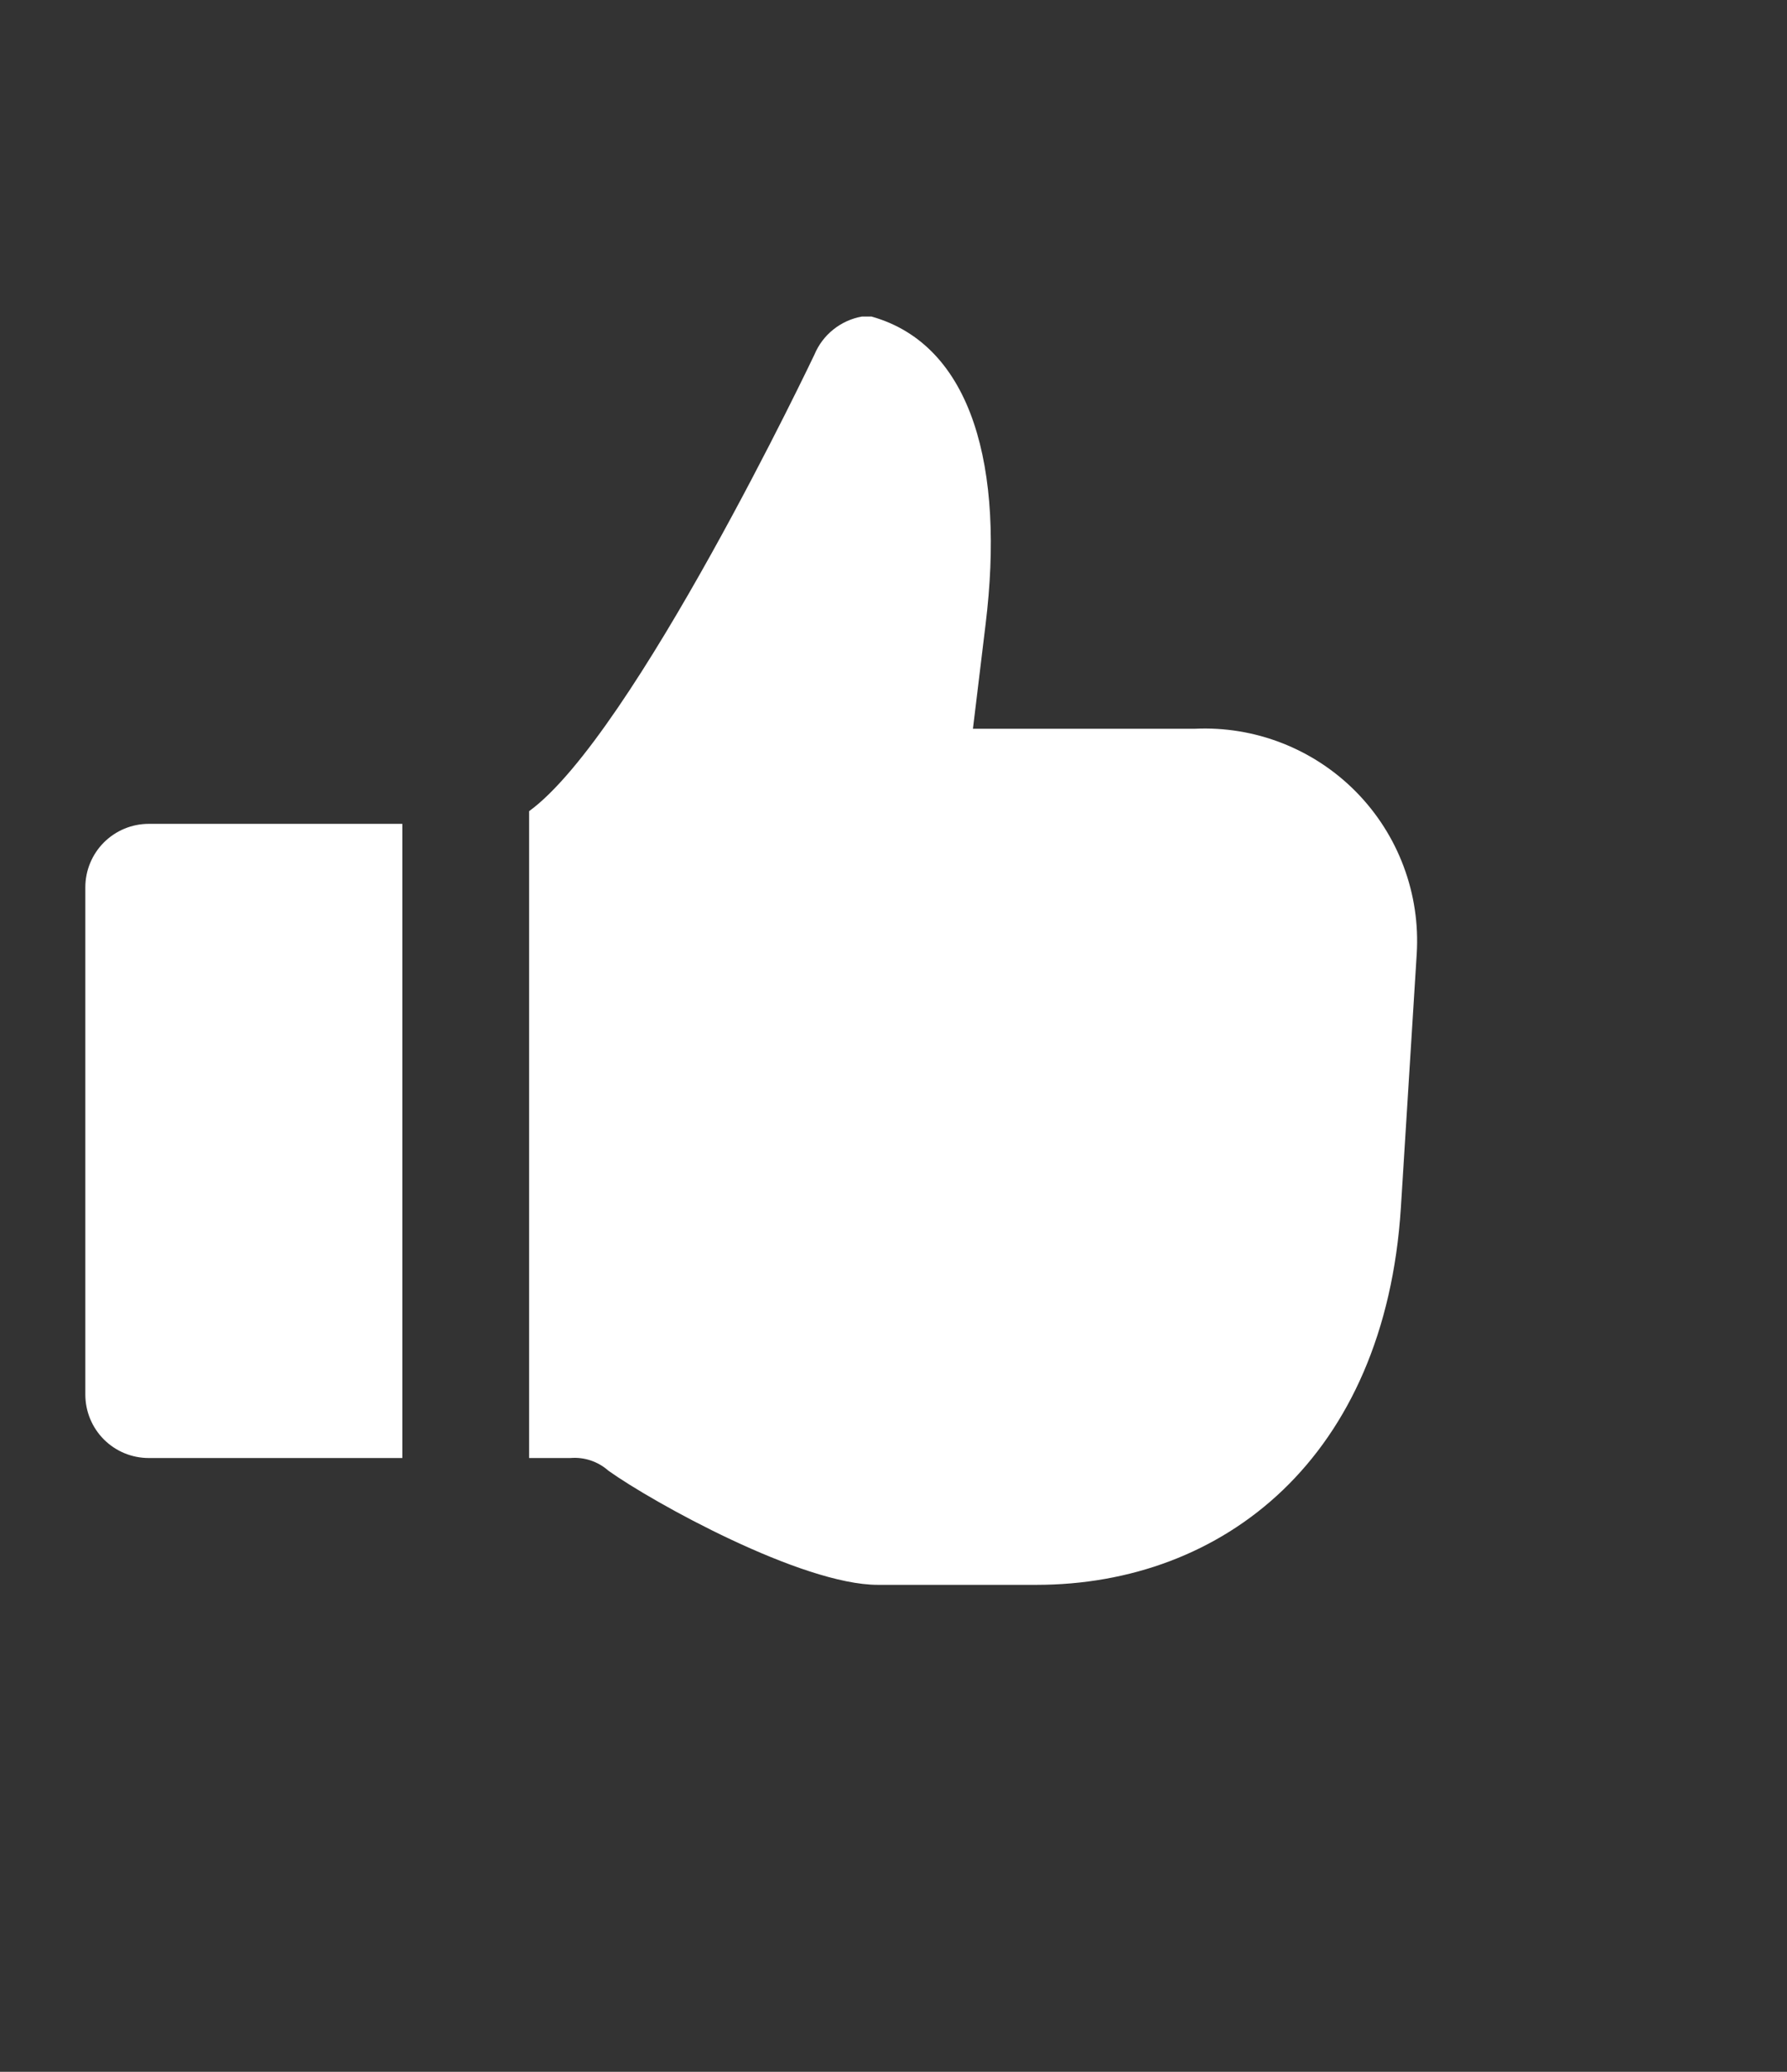 <svg width="44" height="51" viewBox="0 0 44 51" fill="none" xmlns="http://www.w3.org/2000/svg">
<rect x="0" y="0" width="44" height="51" fill="#333333" stroke="none"/>
<path d="M29.42 17.939H23.956L24.268 15.363C24.736 11.539 23.956 8.494 21.458 7.792H21.224C20.966 7.837 20.724 7.947 20.519 8.111C20.314 8.274 20.154 8.487 20.053 8.729C20.053 8.729 15.604 18.095 13.028 19.968V35.891H14.043C14.212 35.877 14.383 35.897 14.544 35.951C14.705 36.005 14.853 36.09 14.98 36.203C16.073 36.984 19.741 39.013 21.614 39.013H25.517C30.122 39.013 34.103 35.891 34.493 29.725L34.883 23.481C34.928 22.748 34.818 22.014 34.56 21.327C34.303 20.639 33.903 20.014 33.388 19.491C32.872 18.968 32.252 18.56 31.569 18.293C30.885 18.025 30.153 17.905 29.42 17.939ZM2.101 21.842V34.33C2.101 34.744 2.266 35.141 2.558 35.434C2.851 35.727 3.248 35.891 3.662 35.891H9.906V20.28H3.662C3.248 20.28 2.851 20.445 2.558 20.738C2.266 21.03 2.101 21.428 2.101 21.842Z" fill="white"/>
</svg>
